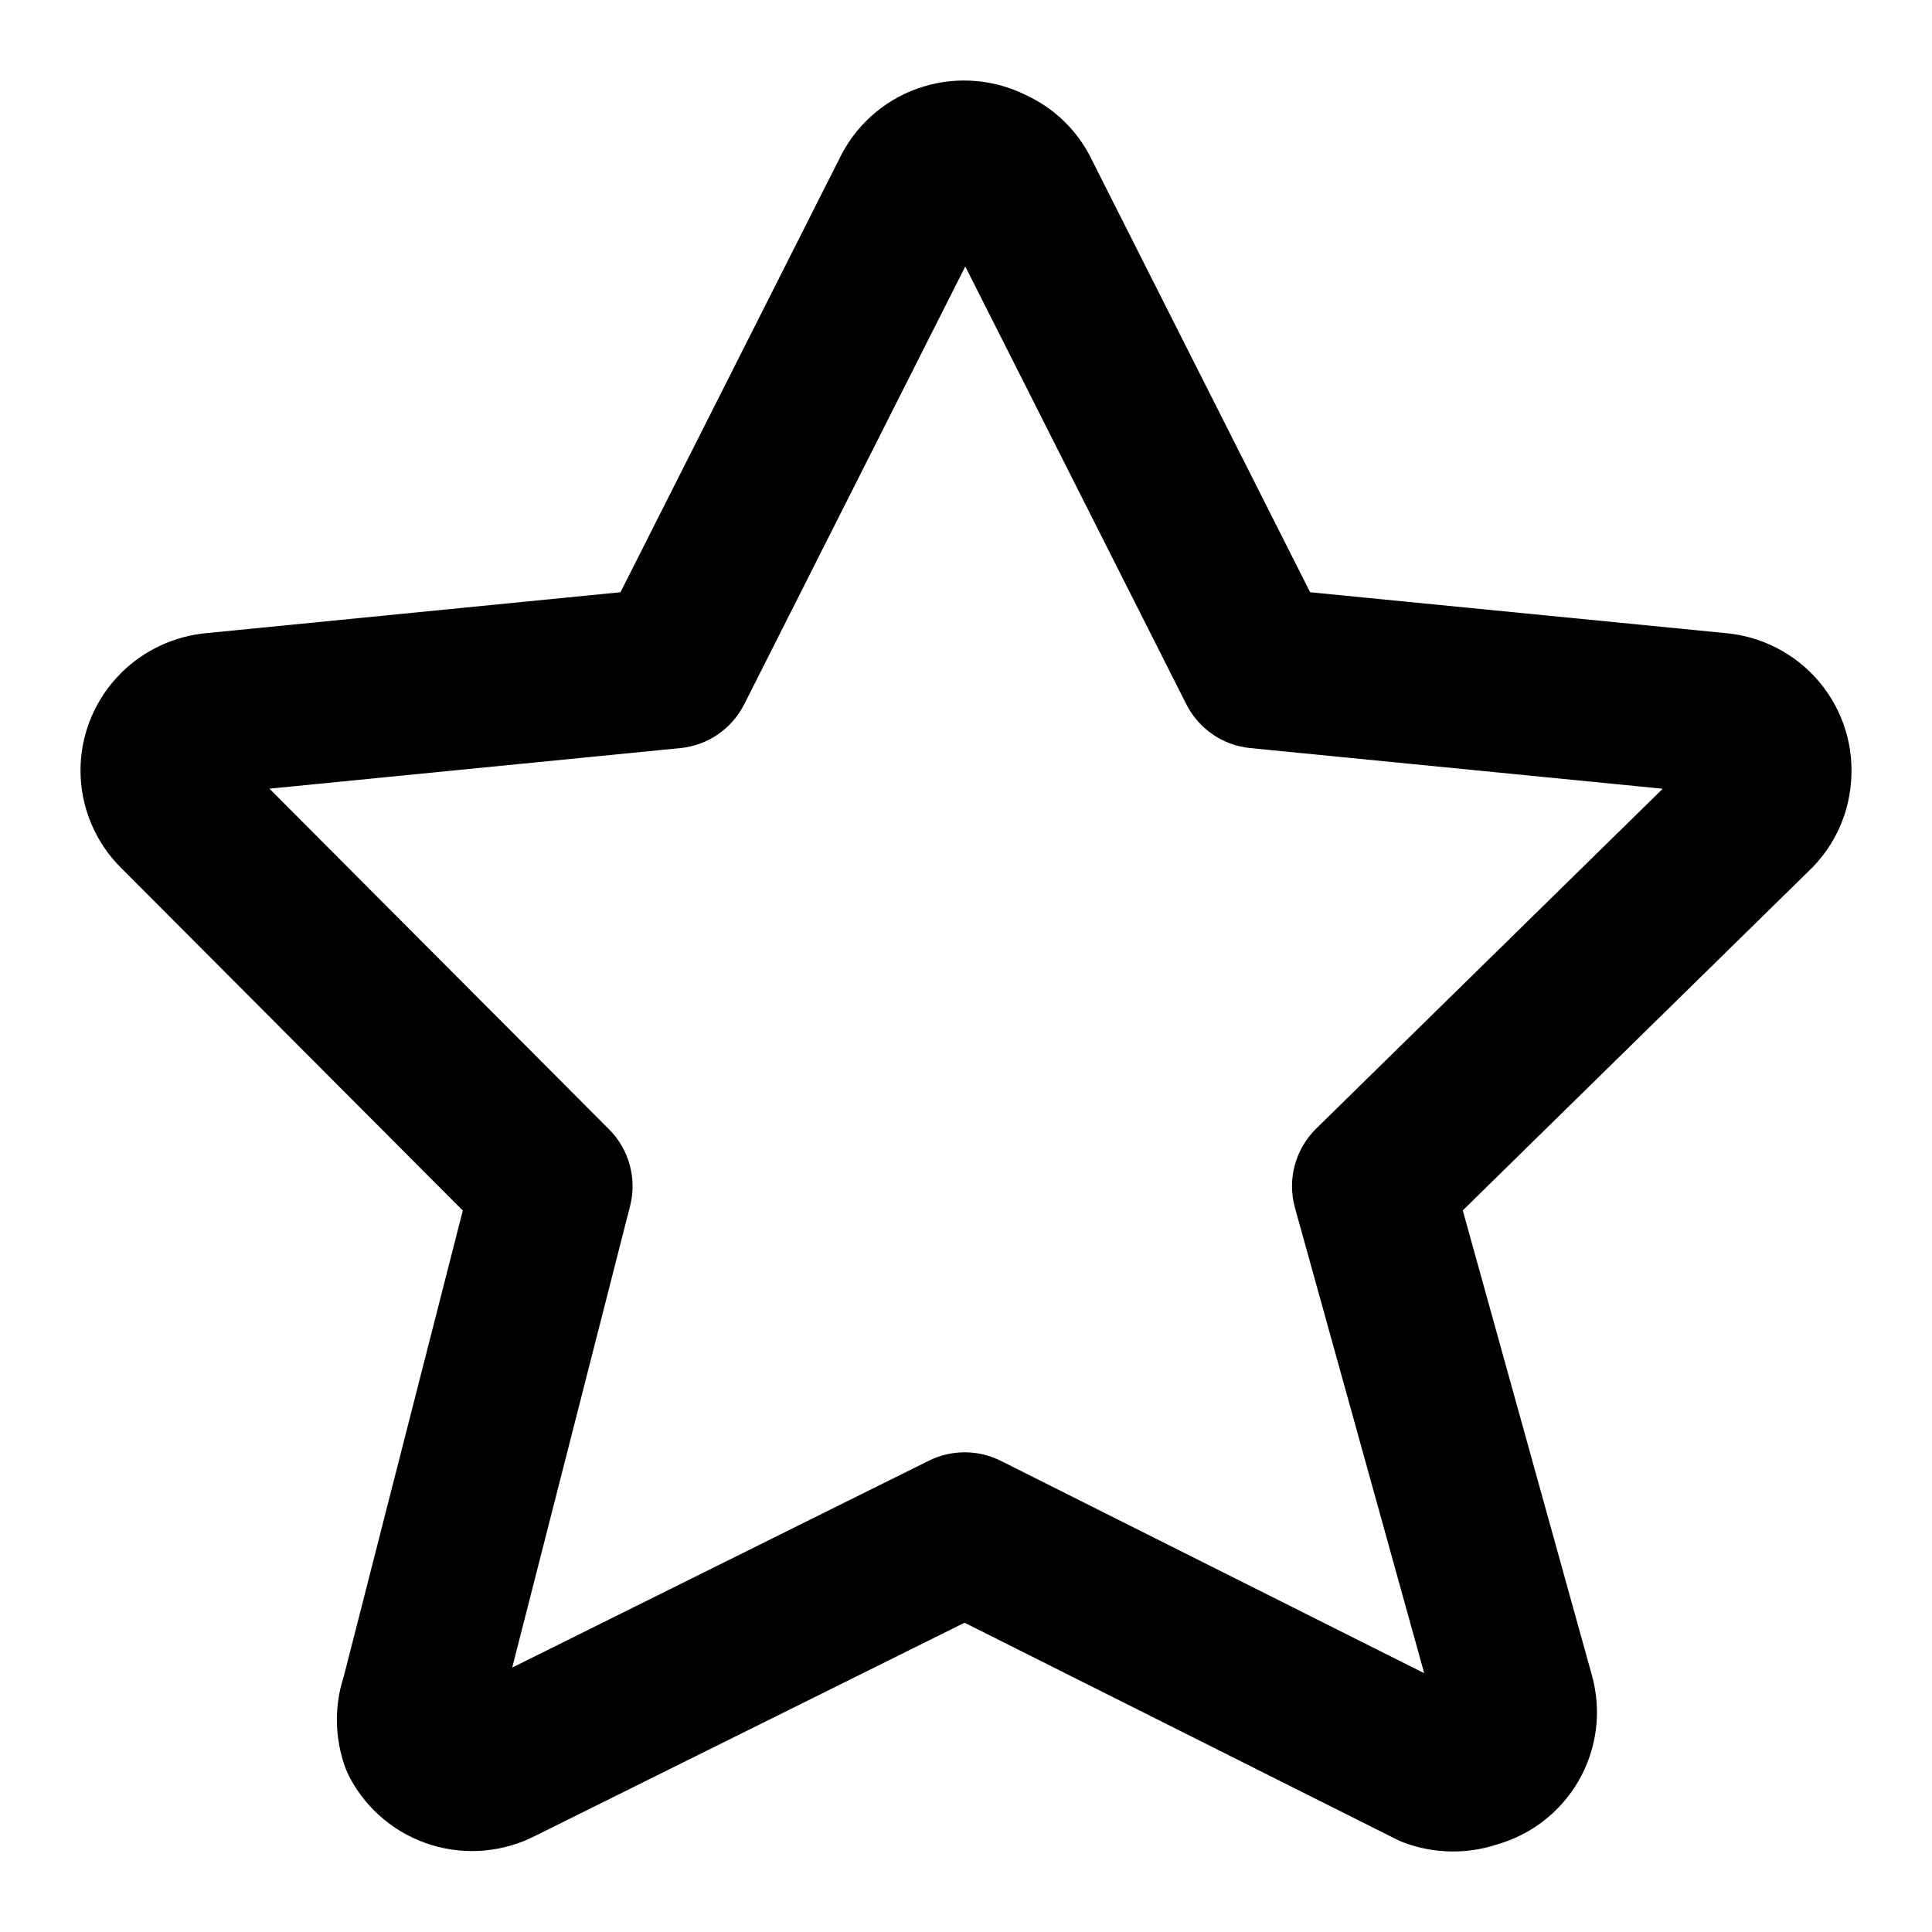 <svg width="24" height="24" viewBox="0 0 24 24" fill="none" xmlns="http://www.w3.org/2000/svg">
<path fill-rule="evenodd" clip-rule="evenodd" d="M11.473 1.075C11.688 1.009 11.914 0.987 12.138 1.008C12.35 1.028 12.556 1.087 12.746 1.182C13.068 1.331 13.336 1.576 13.511 1.886C13.519 1.9 13.527 1.914 13.534 1.928L16.275 7.357L21.428 7.864C21.651 7.883 21.869 7.945 22.069 8.048C22.272 8.152 22.453 8.296 22.601 8.472C22.748 8.648 22.859 8.852 22.926 9.072C22.992 9.287 23.014 9.514 22.992 9.737C22.958 10.127 22.79 10.491 22.519 10.771L22.502 10.788L18.171 15.036L19.777 20.818C19.837 21.037 19.853 21.265 19.824 21.49C19.794 21.715 19.721 21.931 19.607 22.127C19.493 22.323 19.341 22.494 19.162 22.63C18.993 22.758 18.803 22.853 18.601 22.911C18.23 23.034 17.828 23.029 17.46 22.897C17.422 22.884 17.385 22.868 17.349 22.85L11.982 20.158L6.654 22.803C6.458 22.904 6.245 22.966 6.026 22.987C5.803 23.008 5.577 22.985 5.362 22.92C5.147 22.854 4.946 22.747 4.772 22.604C4.598 22.461 4.453 22.285 4.347 22.085C4.325 22.044 4.306 22.002 4.29 21.959C4.157 21.593 4.15 21.195 4.27 20.827L5.749 15.038L1.505 10.782C1.346 10.624 1.219 10.437 1.133 10.23C1.045 10.021 1 9.797 1 9.571C1 9.344 1.045 9.12 1.133 8.912C1.22 8.703 1.348 8.514 1.509 8.356L1.51 8.354C1.795 8.074 2.168 7.902 2.564 7.865L7.708 7.357L10.449 1.928L10.459 1.909C10.565 1.71 10.709 1.534 10.884 1.39C11.058 1.247 11.258 1.14 11.473 1.075ZM11.991 3.31L9.245 8.749C9.091 9.054 8.791 9.26 8.451 9.293L3.347 9.797L7.566 14.029C7.815 14.278 7.914 14.641 7.827 14.982L6.363 20.715L11.539 18.145C11.821 18.006 12.151 18.006 12.432 18.147L17.692 20.785L16.086 15.002C15.989 14.652 16.09 14.276 16.349 14.021L20.655 9.798L15.532 9.293C15.191 9.26 14.892 9.054 14.737 8.749L11.991 3.31Z" fill="black"/>
</svg>
